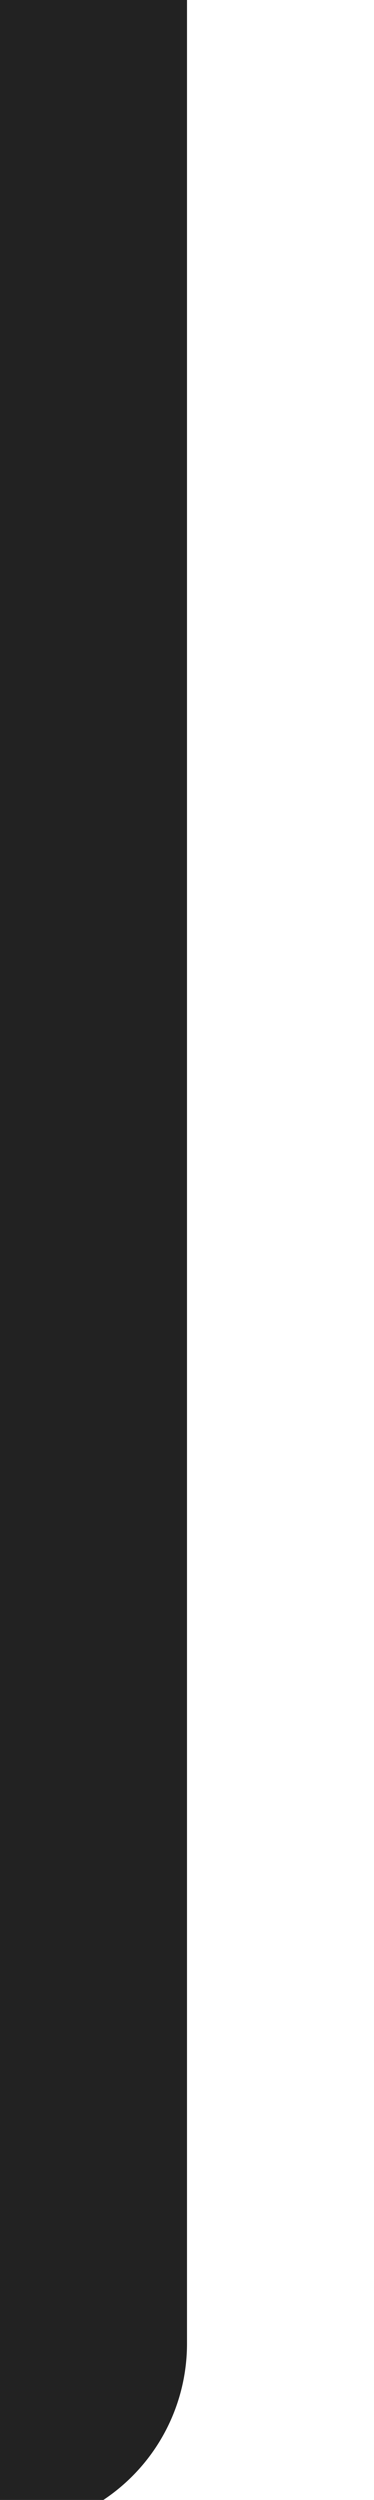 <svg preserveAspectRatio="none" height="8" viewBox="0 0 1.2 8" fill="none" xmlns="http://www.w3.org/2000/svg">
<path d="M0 0L2.62268e-07 7.5" stroke="#222222" stroke-width="1.2" stroke-linecap="round" stroke-linejoin="round"/>
</svg>

